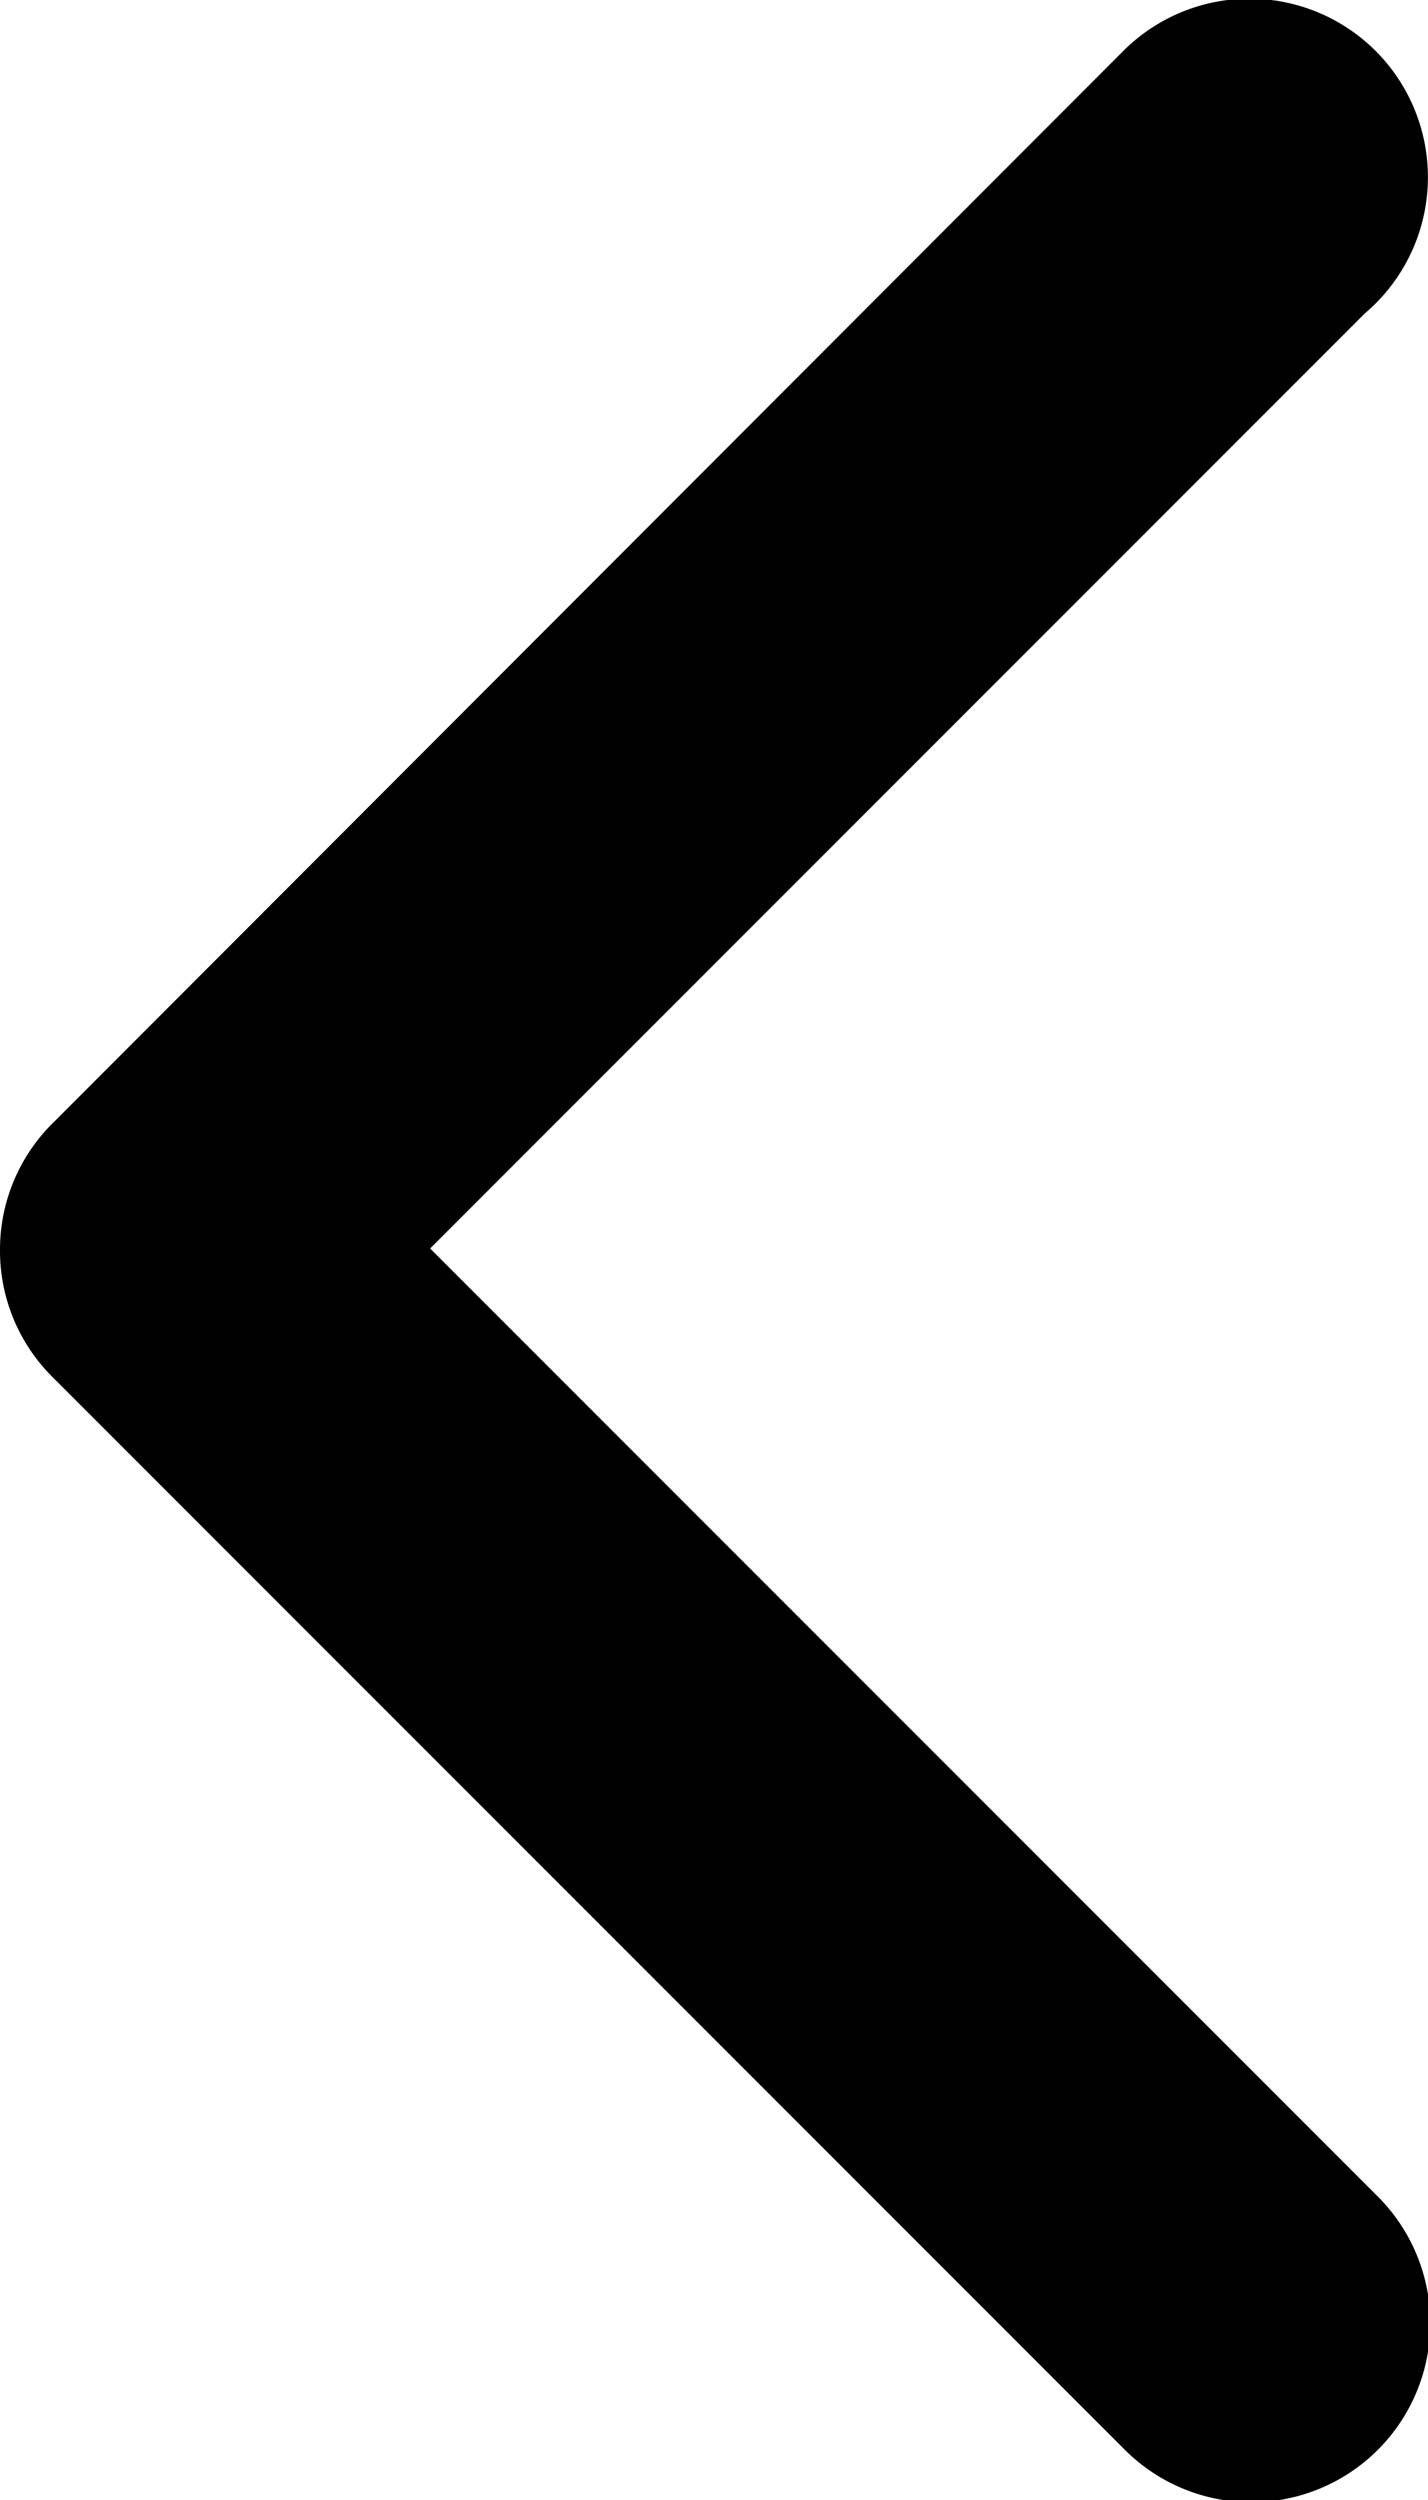 <svg xmlns="http://www.w3.org/2000/svg" width="8.25" height="14.438" viewBox="0 0 8.25 14.438">
  <path id="Path_143" data-name="Path 143" d="M20,18.217v0a1.028,1.028,0,0,1,.316-.742h0L26.5,11.284l0,0a1.031,1.031,0,1,1,1.385,1.526l-5.4,5.4,5.474,5.474h0A1.031,1.031,0,0,1,26.5,25.149h0l-6.188-6.188h0A1.028,1.028,0,0,1,20,18.219Z" transform="translate(-20 -11)"/>
</svg>
